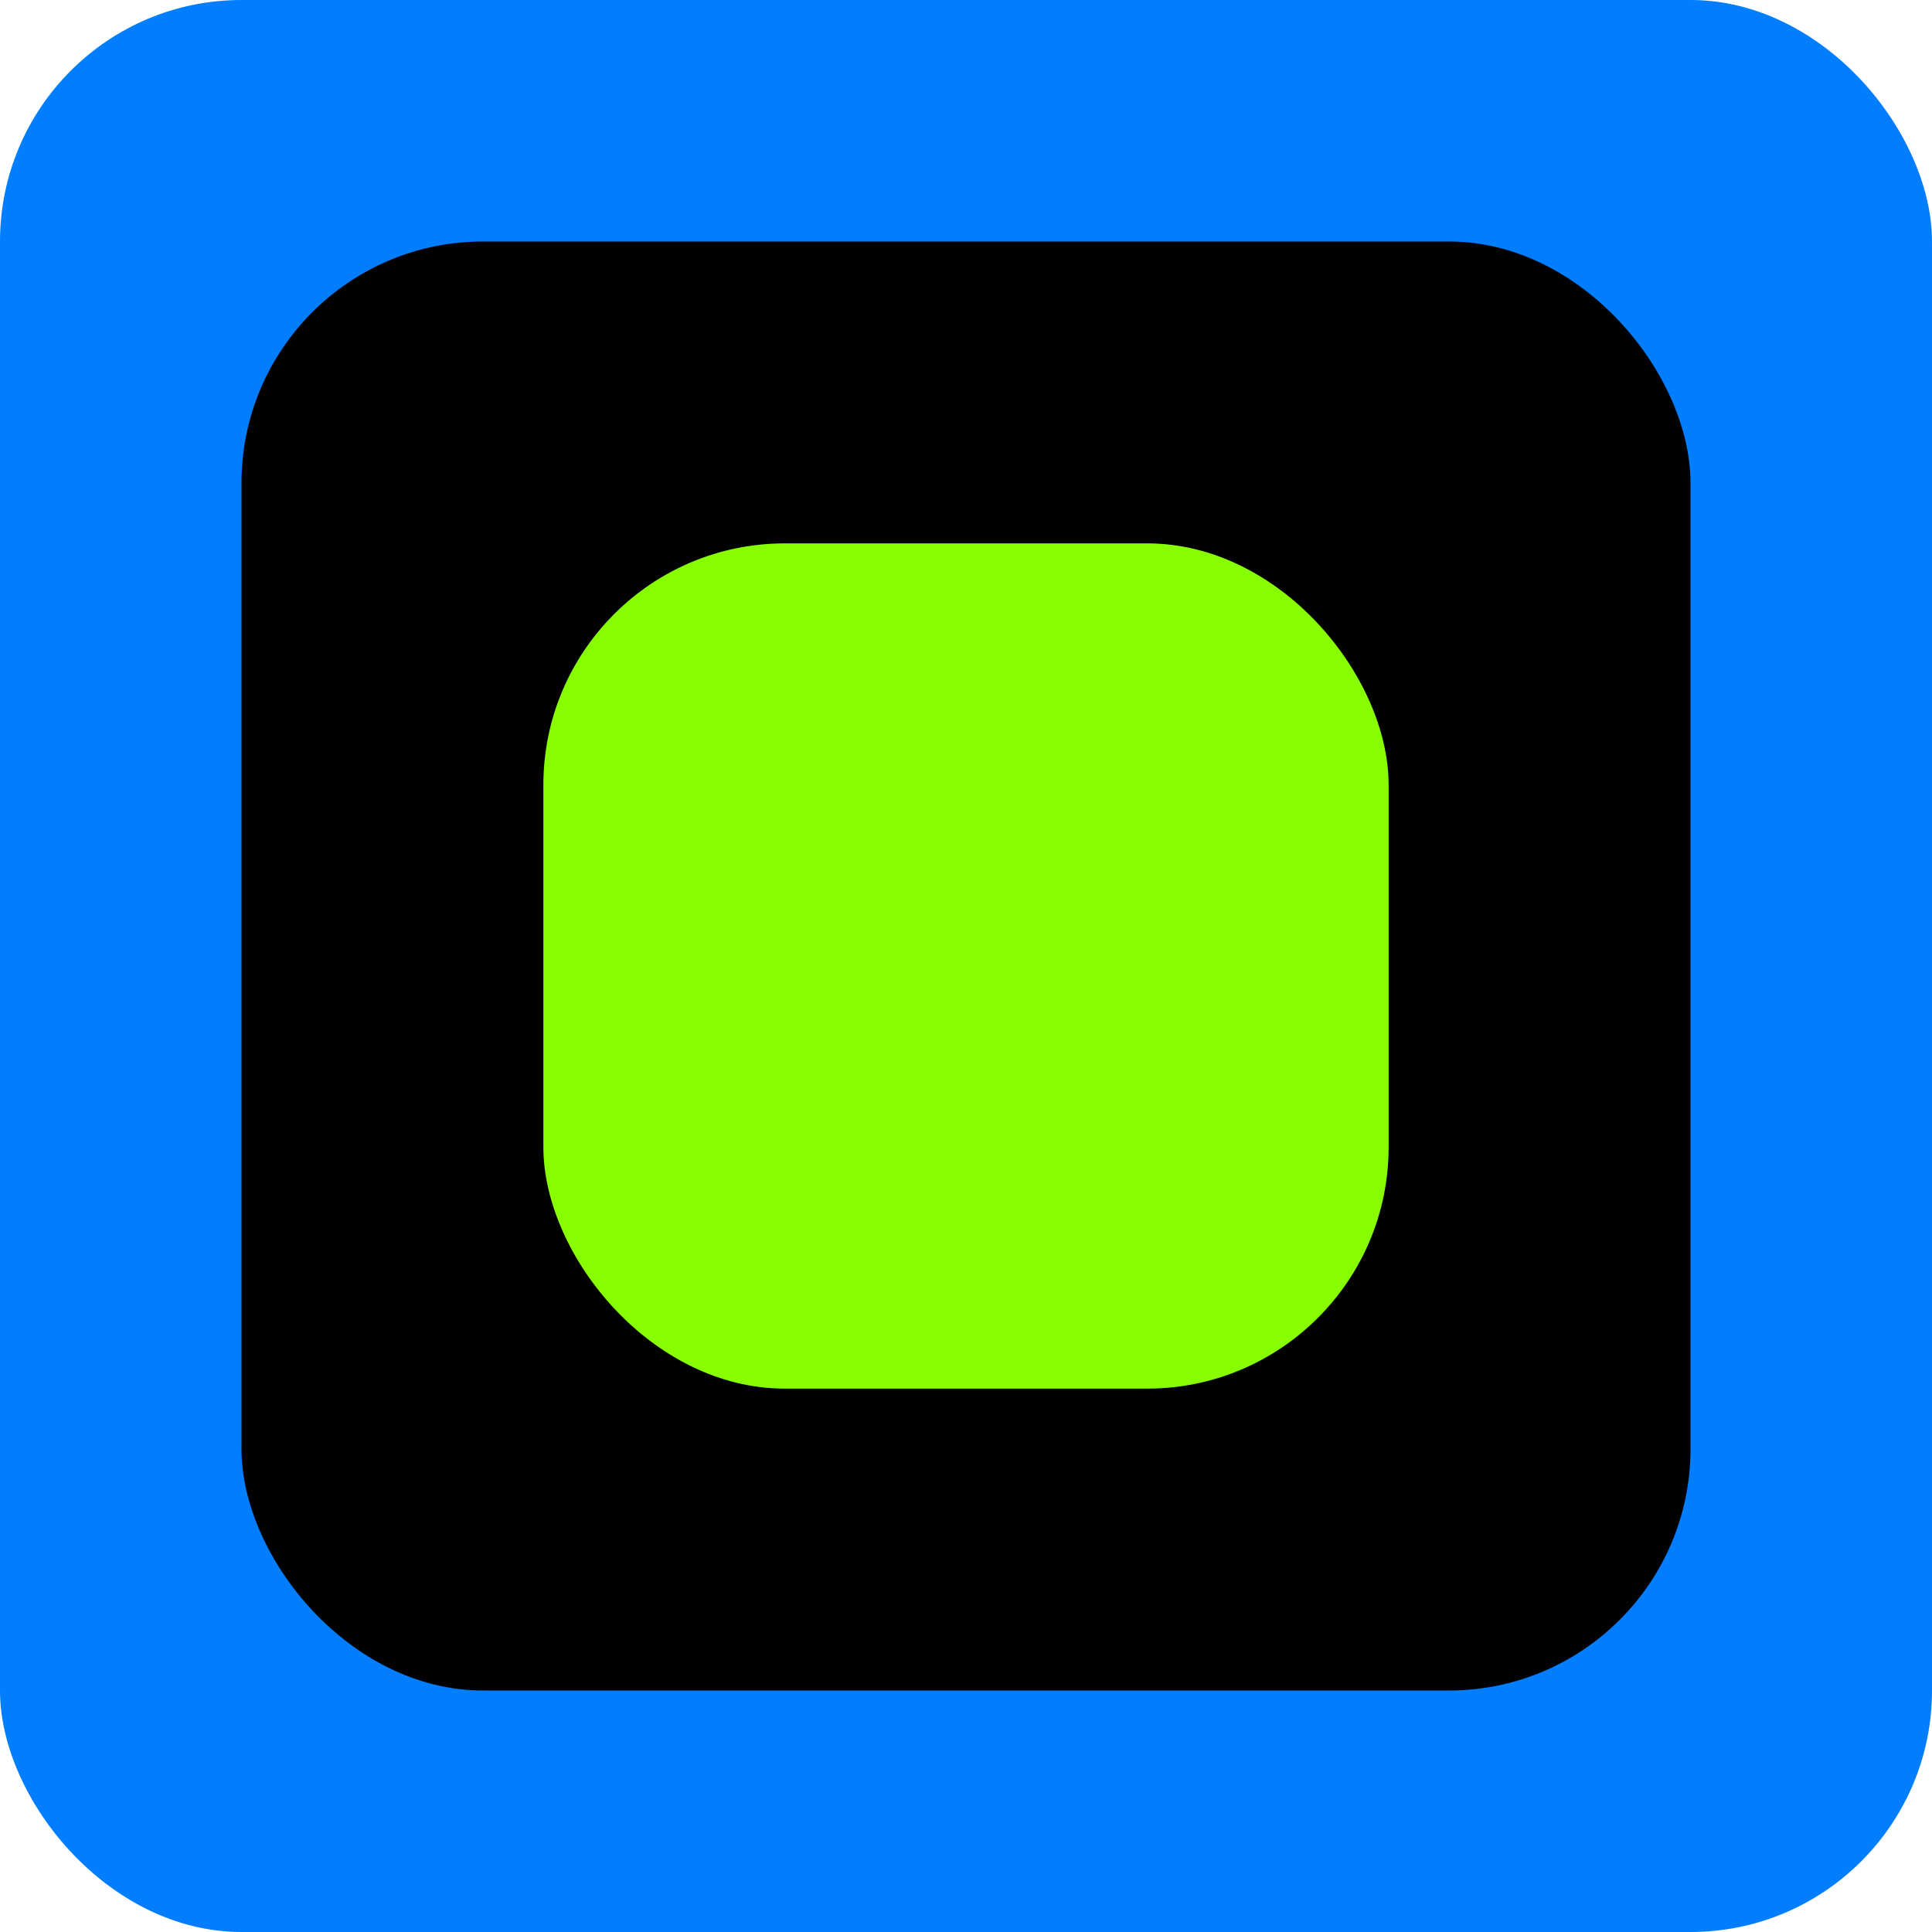 <svg version="1.2" width="16" height="16" viewBox="0 0 16 16" xmlns="http://www.w3.org/2000/svg"><rect fill="#007eff" width="16" height="16" rx="2"/><rect fill="#000" x="2" y="2" width="12" height="12" rx="2"/><rect fill="#87ff00" x="4.5" y="4.5" width="7" height="7" rx="2"/></svg>